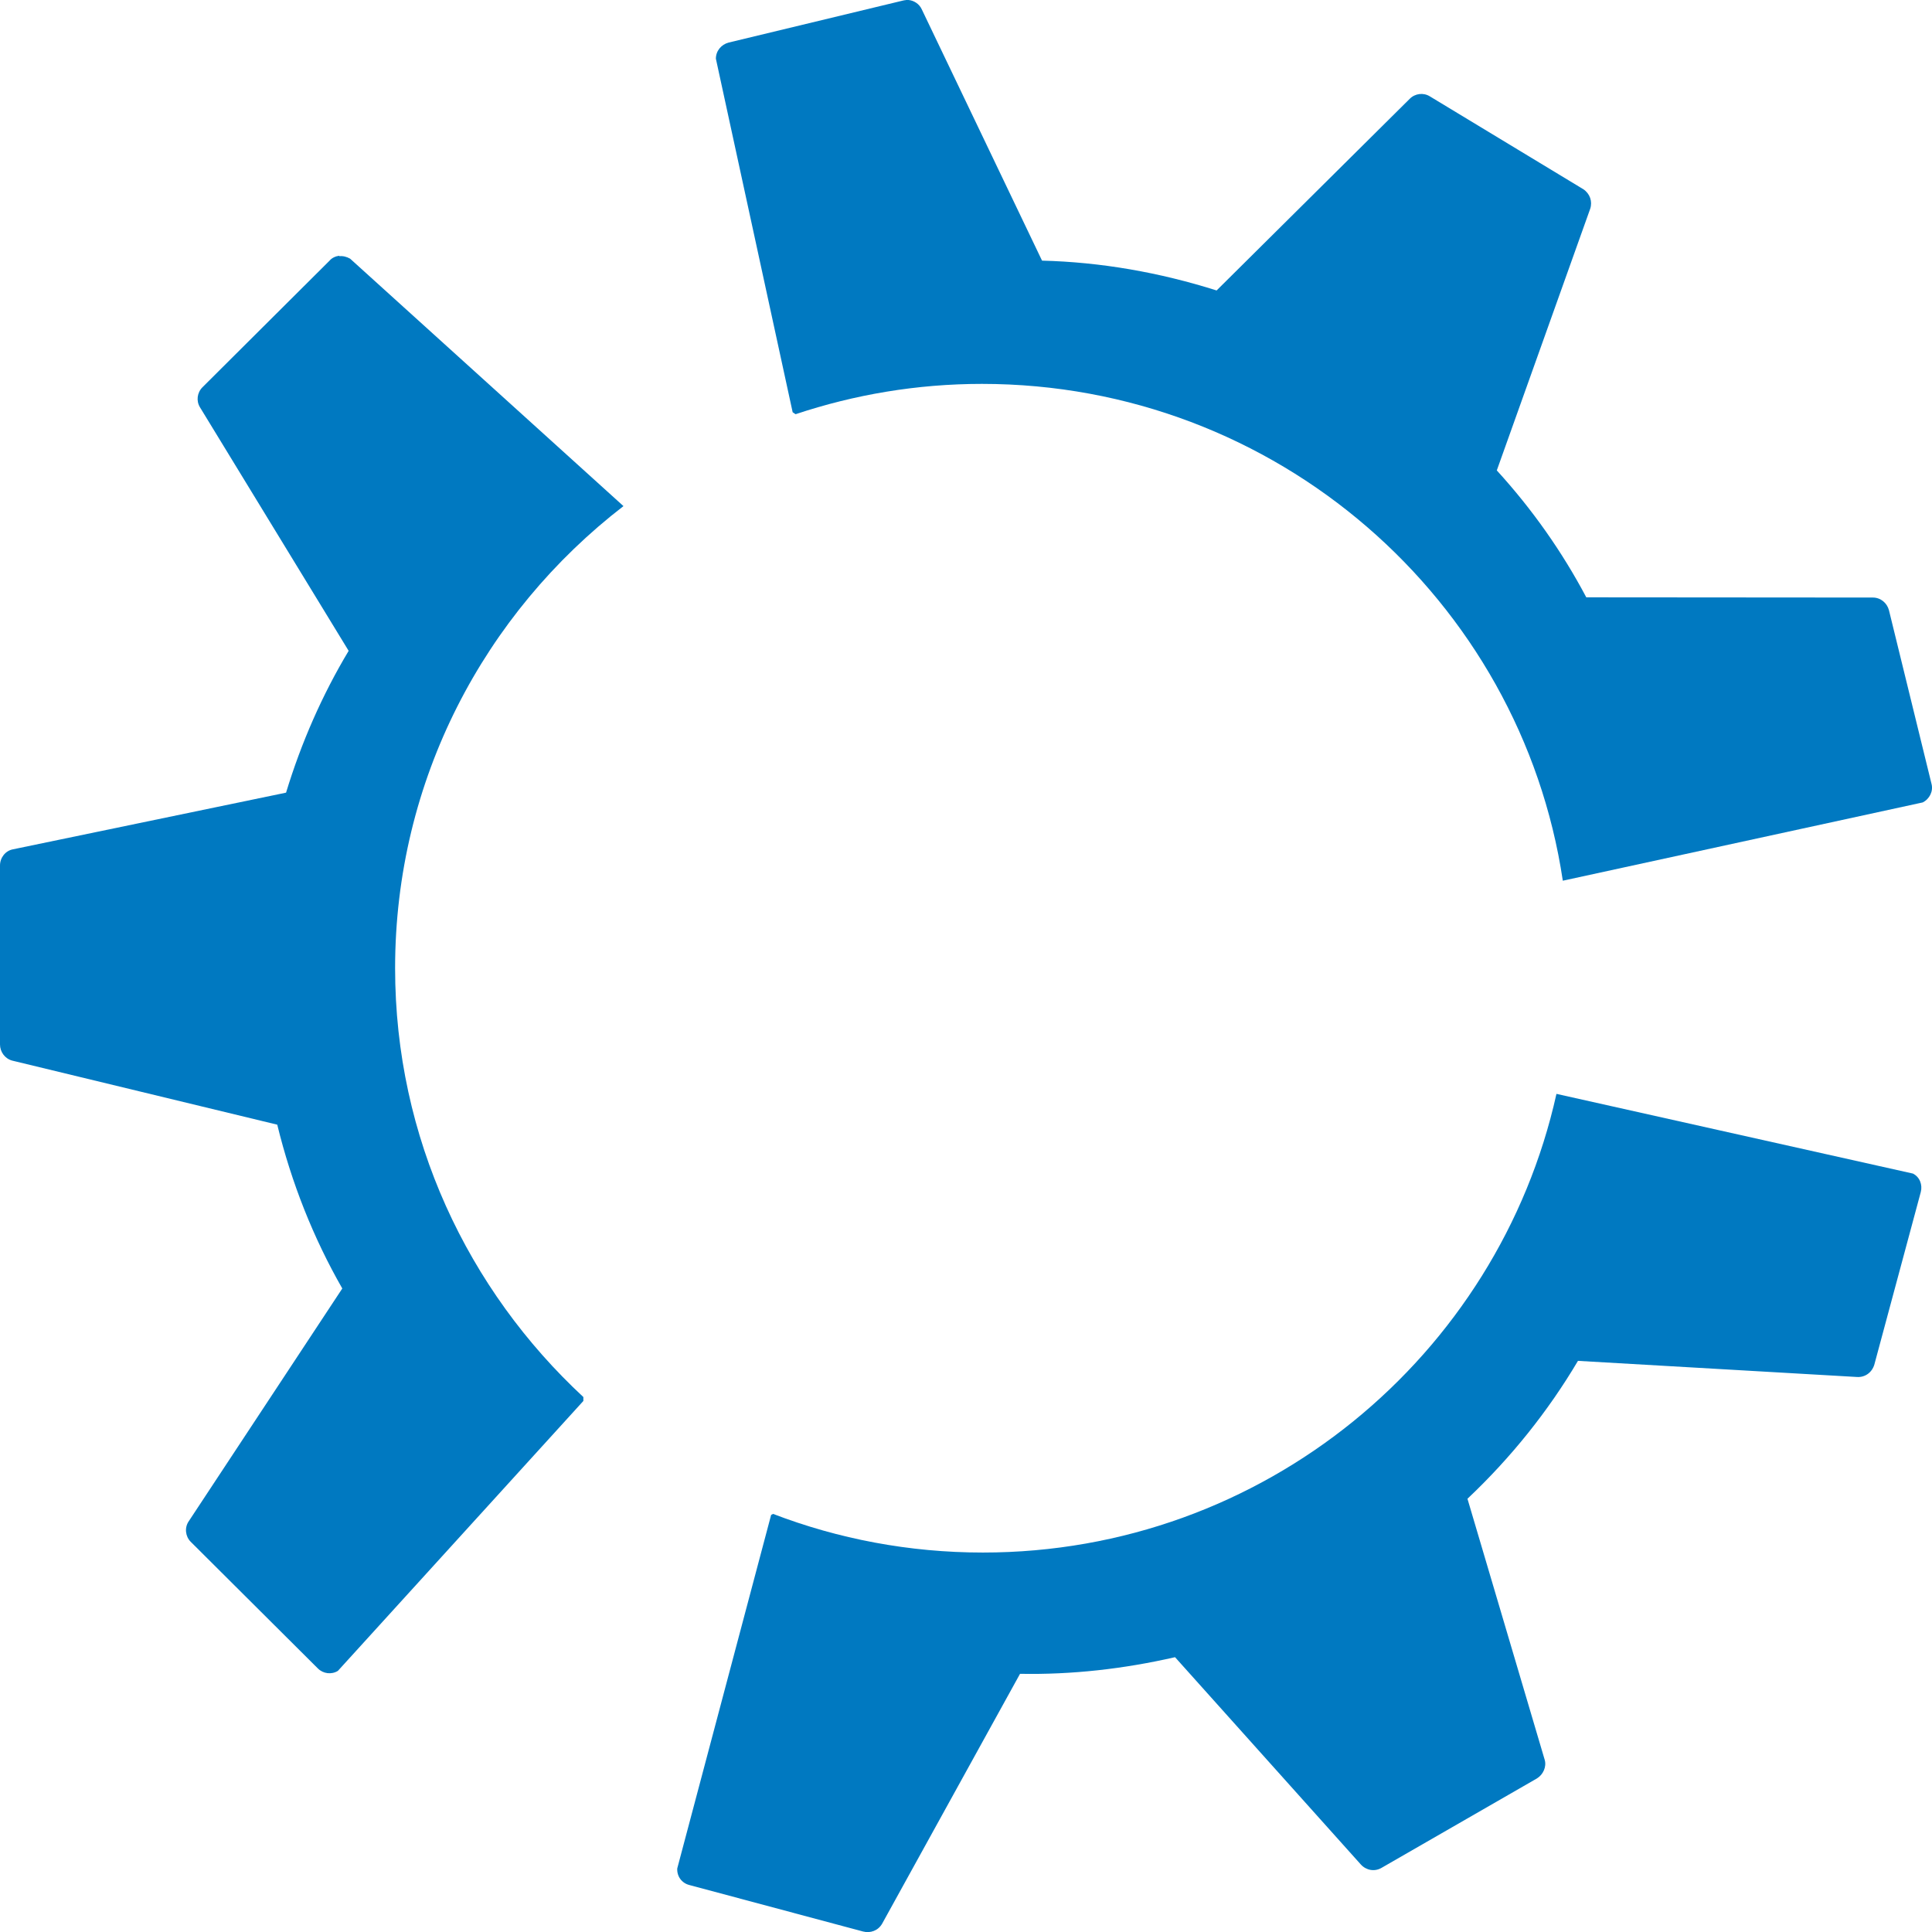 <?xml version="1.0" encoding="UTF-8" standalone="no"?>
<svg
   xmlns:dc="http://purl.org/dc/elements/1.1/"
   xmlns:cc="http://creativecommons.org/ns#"
   xmlns:rdf="http://www.w3.org/1999/02/22-rdf-syntax-ns#"
   xmlns:svg="http://www.w3.org/2000/svg"
   xmlns="http://www.w3.org/2000/svg"
   xmlns:xlink="http://www.w3.org/1999/xlink"
   xmlns:sodipodi="http://sodipodi.sourceforge.net/DTD/sodipodi-0.dtd"
   xmlns:inkscape="http://www.inkscape.org/namespaces/inkscape"
   width="14"
   viewBox="0 0 3.951 3.951"
   height="14"
   id="svg2"
   version="1.1"
   inkscape:version="0.91 r13725"
   sodipodi:docname="kubuntu.svg"
   inkscape:export-filename="/home/josh/Code/unixporn/resources/Flairs/kubuntu.png"
   inkscape:export-xdpi="90"
   inkscape:export-ydpi="90">
  <sodipodi:namedview
     pagecolor="#ffffff"
     bordercolor="#666666"
     borderopacity="1"
     objecttolerance="10"
     gridtolerance="10"
     guidetolerance="10"
     inkscape:pageopacity="0"
     inkscape:pageshadow="2"
     inkscape:window-width="1580"
     inkscape:window-height="840"
     id="namedview205"
     showgrid="false"
     inkscape:zoom="4.9166667"
     inkscape:cx="-0.64072067"
     inkscape:cy="10.983051"
     inkscape:window-x="10"
     inkscape:window-y="50"
     inkscape:window-maximized="0"
     inkscape:current-layer="svg2" />
  <defs
     id="defs4">
    <clipPath
       id="clipPath6">
      <rect
         height="208.57"
         y="1580.93"
         x="-830"
         width="477.14"
         id="rect8"
         style="fill:#ffff00" />
    </clipPath>
    <clipPath
       id="clipPath10">
      <rect
         height="208.57"
         y="1580.93"
         x="-830"
         width="477.14"
         id="rect12"
         style="fill:#ffff00" />
    </clipPath>
    <clipPath
       id="clipPath14">
      <rect
         height="208.57"
         y="1580.93"
         x="-830"
         width="477.14"
         id="rect16"
         style="fill:#ffff00" />
    </clipPath>
    <clipPath
       id="clipPath18">
      <rect
         height="208.57"
         y="1580.93"
         x="-830"
         width="477.14"
         id="rect20"
         style="fill:#ffff00" />
    </clipPath>
    <clipPath
       id="clipPath22">
      <rect
         transform="matrix(1,-0.023,0.023,1,0,0)"
         height="240.87"
         y="780.64"
         x="294.93"
         width="357.87"
         id="rect24"
         style="fill:#ff0000" />
    </clipPath>
    <clipPath
       id="clipPath26">
      <rect
         height="195"
         y="857.54"
         width="301.43"
         id="rect28"
         x="0"
         style="fill:#ffffff" />
    </clipPath>
    <clipPath
       id="clipPath30">
      <rect
         height="208.57"
         y="1580.93"
         x="-830"
         width="477.14"
         id="rect32"
         style="fill:#ffff00" />
    </clipPath>
    <clipPath
       id="clipPath34">
      <rect
         height="30.01"
         y="977.09"
         x="276.37"
         width="79.48"
         id="rect36"
         style="fill:#e20a17" />
    </clipPath>
    <clipPath
       id="clipPath38">
      <rect
         transform="matrix(0.937,0.348,-0.348,0.937,0,0)"
         height="37.48"
         y="0.064"
         x="8.208"
         width="506.46"
         id="rect40"
         style="fill:#162d50" />
    </clipPath>
    <clipPath
       id="clipPath42">
      <rect
         transform="matrix(1,0.004,-0.004,1,0,0)"
         height="318.4"
         y="758.67"
         x="218.9"
         width="357.38"
         id="rect44"
         style="fill:#ffffff" />
    </clipPath>
    <clipPath
       id="clipPath46">
      <rect
         transform="matrix(1,0.004,-0.004,1,0,0)"
         height="318.4"
         y="758.67"
         x="218.9"
         width="357.38"
         id="rect48"
         style="fill:#ffffff" />
    </clipPath>
    <clipPath
       id="clipPath50">
      <rect
         transform="matrix(0.937,0.348,-0.348,0.937,0,0)"
         height="37.48"
         y="0.064"
         x="8.208"
         width="506.46"
         id="rect52"
         style="fill:#162d50" />
    </clipPath>
    <clipPath
       id="clipPath54">
      <rect
         height="208.57"
         y="1580.93"
         x="-830"
         width="477.14"
         id="rect56"
         style="fill:#ffff00" />
    </clipPath>
    <clipPath
       id="clipPath58">
      <rect
         transform="matrix(1,0.011,-0.011,1,0,0)"
         height="235.88"
         y="804.24"
         x="221.39"
         width="350.46"
         id="rect60" />
    </clipPath>
    <clipPath
       id="clipPath62">
      <rect
         transform="matrix(1,0.003,-0.003,1,0,0)"
         height="279.03"
         y="793.52"
         x="257.32"
         width="287.43"
         id="rect64"
         style="fill:#ffffff" />
    </clipPath>
    <clipPath
       id="clipPath66">
      <rect
         height="195"
         y="0.06"
         width="301.43"
         id="rect68"
         x="0"
         style="fill:#ffffff" />
    </clipPath>
    <clipPath
       id="clipPath70">
      <rect
         height="195"
         y="857.54"
         width="301.43"
         id="rect72"
         x="0"
         style="fill:#ffffff" />
    </clipPath>
    <path
       clip-path="url(#2)"
       id="0"
       d="m 699.286,672.932 a 40.714,40.714 0 1 1 -81.429,0 40.714,40.714 0 1 1 81.429,0 z"
       inkscape:connector-curvature="0"
       style="fill:#44aa00" />
    <clipPath
       id="clipPath75">
      <use
         xlink:href="#0"
         transform="matrix(4.323,0,0,4.323,-2450.68,-2667.55)"
         id="use77"
         x="0"
         y="0"
         width="100%"
         height="100%" />
    </clipPath>
    <clipPath
       id="clipPath79">
      <rect
         transform="matrix(0.887,0.461,-0.461,0.887,0,0)"
         height="41.39"
         y="815.74"
         x="448.12"
         width="63.987"
         id="rect81"
         style="fill:#ffffff" />
    </clipPath>
    <clipPath
       id="clipPath83">
      <rect
         height="195"
         y="857.54"
         width="301.43"
         id="rect85"
         x="0"
         style="fill:#ffffff" />
    </clipPath>
    <clipPath
       id="clipPath87">
      <rect
         height="208.57"
         y="1580.93"
         x="-830"
         width="477.14"
         id="rect89"
         style="fill:#ffff00" />
    </clipPath>
    <clipPath
       id="clipPath91">
      <rect
         height="208.57"
         y="1580.93"
         x="-830"
         width="477.14"
         id="rect93"
         style="fill:#ffff00" />
    </clipPath>
    <clipPath
       id="clipPath95">
      <rect
         height="208.57"
         y="1580.93"
         x="-830"
         width="477.14"
         id="rect97"
         style="fill:#ffff00" />
    </clipPath>
    <clipPath
       id="clipPath99">
      <rect
         height="208.57"
         y="1580.93"
         x="-830"
         width="477.14"
         id="rect101"
         style="fill:#ffff00" />
    </clipPath>
    <clipPath
       id="clipPath103">
      <rect
         height="208.57"
         y="1580.93"
         x="-830"
         width="477.14"
         id="rect105"
         style="fill:#ffff00" />
    </clipPath>
    <clipPath
       id="clipPath107">
      <use
         xlink:href="#0"
         id="use109"
         x="0"
         y="0"
         width="100%"
         height="100%" />
    </clipPath>
    <clipPath
       id="clipPath111">
      <rect
         height="208.57"
         y="1580.93"
         x="-830"
         width="477.14"
         id="rect113"
         style="fill:#ffff00" />
    </clipPath>
    <path
       id="1"
       d="m 699.286,672.932 a 40.714,40.714 0 1 1 -81.429,0 40.714,40.714 0 1 1 81.429,0 z"
       inkscape:connector-curvature="0"
       style="fill:#44aa00" />
    <clipPath
       id="2">
      <use
         xlink:href="#1"
         id="use117"
         x="0"
         y="0"
         width="100%"
         height="100%" />
    </clipPath>
    <clipPath
       id="clipPath119">
      <use
         transform="matrix(4.323,0,0,4.323,-2450.68,-2667.55)"
         xlink:href="#1"
         id="use121"
         x="0"
         y="0"
         width="100%"
         height="100%" />
    </clipPath>
    <linearGradient
       gradientUnits="userSpaceOnUse"
       x2="0"
       y2="40"
       y1="280"
       xlink:href="#4"
       id="3"
       gradientTransform="matrix(0.175,0,0,0.175,302.8,216)" />
    <linearGradient
       id="4">
      <stop
         stop-color="#151515"
         id="stop125" />
      <stop
         stop-color="#222"
         offset="1"
         id="stop127" />
    </linearGradient>
    <linearGradient
       gradientUnits="userSpaceOnUse"
       x2="0"
       y2="90"
       y1="230"
       xlink:href="#4"
       id="5"
       gradientTransform="matrix(0.375,0,0,0.375,298,16)" />
    <linearGradient
       gradientUnits="userSpaceOnUse"
       x2="0"
       y2="90"
       y1="230"
       xlink:href="#4"
       id="6"
       gradientTransform="matrix(0.25,0,0,0.25,300,132)" />
    <clipPath
       id="clipPath131">
      <rect
         height="20"
         rx="4"
         y="78"
         x="434"
         width="20"
         id="rect133"
         style="color:#bebebe" />
    </clipPath>
    <clipPath
       id="clipPath135">
      <rect
         height="22"
         rx="4"
         y="77"
         x="433"
         width="22"
         id="rect137"
         style="color:#bebebe" />
    </clipPath>
    <clipPath
       id="clipPath139">
      <rect
         height="22"
         rx="5"
         y="77"
         x="433"
         width="22"
         id="rect141"
         style="color:#bebebe" />
    </clipPath>
    <clipPath
       id="clipPath143">
      <rect
         height="30"
         rx="6"
         y="29"
         x="433"
         width="30"
         id="rect145"
         style="color:#bebebe" />
    </clipPath>
    <clipPath
       id="clipPath147">
      <rect
         transform="matrix(0,-1,1,0,0,0)"
         height="60"
         rx="12.5"
         y="142"
         x="306"
         width="60"
         id="rect149"
         style="color:#bebebe;fill:url(#6)" />
    </clipPath>
    <clipPath
       id="clipPath151">
      <rect
         height="90"
         rx="18.75"
         y="31"
         x="307"
         width="90"
         id="rect153"
         style="color:#bebebe;fill:url(#5)" />
    </clipPath>
    <clipPath
       id="clipPath155">
      <rect
         height="30"
         rx="4"
         y="29"
         x="433"
         width="30"
         id="rect157"
         style="color:#bebebe;opacity:0.2;fill:#6d6d6d" />
    </clipPath>
    <clipPath
       id="clipPath159">
      <rect
         height="22"
         rx="3"
         y="77"
         x="433"
         width="22"
         id="rect161"
         style="color:#bebebe;opacity:0.2;fill:#6d6d6d" />
    </clipPath>
    <clipPath
       id="clipPath163">
      <path
         d="m 144,70 c -49.706,0 -90,40.294 -90,90 0,49.706 40.294,90 90,90 49.706,0 90,-40.294 90,-90 0,-49.706 -40.294,-90 -90,-90 z m 0,32.188 c 32.033,0 58,25.967 58,58 0,32.033 -25.967,58 -58,58 -32.033,0 -58,-25.967 -58,-58 0,-32.033 25.967,-58 58,-58 z"
         id="path165"
         inkscape:connector-curvature="0" />
    </clipPath>
    <clipPath
       id="clipPath167">
      <rect
         height="16"
         rx="3"
         y="116"
         x="432"
         width="16"
         id="rect169"
         style="color:#bebebe" />
    </clipPath>
    <clipPath
       id="clipPath171">
      <path
         d="m 145,215 c 33.137,0 60,-26.863 60,-60 0,-33.137 -26.863,-60 -60,-60 -33.137,0 -60,26.863 -60,60 0,12.507 3.829,24.106 10.375,33.719 L 89,211 111.281,204.625 C 120.894,211.172 132.493,215 145,215 Z"
         id="path173"
         inkscape:connector-curvature="0" />
    </clipPath>
    <clipPath
       id="clipPath175">
      <path
         d="m 152,204 a 8,8 0 1 1 -16,0 8,8 0 1 1 16,0 z"
         id="path177"
         inkscape:connector-curvature="0" />
    </clipPath>
    <clipPath
       id="clipPath179">
      <path
         d="m 98.031,23.191 c -41.492,1.052 -74.844,35.068 -74.844,76.812 0,42.407 34.406,76.812 76.812,76.812 42.407,0 76.812,-34.406 76.812,-76.812 0,-42.407 -34.406,-76.812 -76.812,-76.812 -0.663,0 -1.31,-0.017 -1.969,0 z M 100,50.66 c 27.245,0 49.344,22.099 49.344,49.344 -1e-5,27.245 -22.099,49.344 -49.344,49.344 -27.245,-1e-5 -49.344,-22.099 -49.344,-49.344 0,-27.245 22.099,-49.344 49.344,-49.344 z"
         id="path181"
         inkscape:connector-curvature="0" />
    </clipPath>
    <clipPath
       id="clipPath183">
      <rect
         height="16"
         rx="2"
         y="116"
         x="432"
         width="16"
         id="rect185"
         style="color:#bebebe;opacity:0.2;fill:#6d6d6d" />
    </clipPath>
    <clipPath
       id="clipPath187">
      <rect
         height="240"
         rx="50"
         y="36"
         x="24"
         width="240"
         id="rect189"
         style="color:#bebebe;fill:#986767" />
    </clipPath>
    <clipPath
       id="clipPath191">
      <rect
         transform="matrix(0,1,-1,0,0,0)"
         height="42"
         rx="9"
         y="223"
         x="307"
         width="42"
         id="rect193"
         style="color:#bebebe;fill:url(#3)" />
    </clipPath>
  </defs>
  <path
     d="m 1.853,1.7708852e-4 c -0.002,1.412e-4 -0.004,3.996e-4 -0.006,8.8080148e-4 l -0.357,0.086 c -0.015,0.004 -0.026,0.017 -0.026,0.033 l 0.157,0.723 0.006,0.004 c 0.12,-0.04 0.248,-0.062 0.381,-0.062 0.602,0 1.102,0.441 1.188,1.016 L 3.932,1.641 c 0.014,-0.007 0.022,-0.023 0.018,-0.038 l -0.087,-0.355 c -0.004,-0.015 -0.017,-0.026 -0.033,-0.026 l -0.586,-4.4e-4 C 3.195,1.129 3.134,1.042 3.061,0.962 l 0.191,-0.535 c 0.005,-0.015 -5.542e-4,-0.031 -0.014,-0.04 L 2.924,0.197 c -0.013,-0.008 -0.03,-0.006 -0.041,0.005 l -0.395,0.392 c -0.117,-0.037 -0.237,-0.058 -0.357,-0.061 l -0.246,-0.514 c -0.005,-0.011 -0.016,-0.018 -0.027,-0.019 -0.002,-2.41499999e-4 -0.004,-1.41199999e-4 -0.006,0 z"
     id="path199"
     inkscape:connector-curvature="0"
     style="fill:#0079c1;fill-opacity:1;fill-rule:evenodd" />
  <path
     d="m 0.694,0.523 c -0.007,7.7e-4 -0.015,0.004 -0.02,0.01 l -0.26,0.259 c -0.011,0.011 -0.013,0.028 -0.005,0.041 L 0.713,1.331 c -0.054,0.09 -0.097,0.188 -0.128,0.29 l -0.559,0.116 C 0.011,1.74 0,1.754 0,1.77 l 0,0.366 c 0,0.015 0.01,0.029 0.025,0.033 l 0.542,0.131 c 0.029,0.119 0.074,0.232 0.133,0.335 l -0.314,0.476 c -0.009,0.013 -0.007,0.031 0.004,0.042 l 0.26,0.259 c 0.011,0.011 0.028,0.013 0.041,0.005 l 0.502,-0.552 0,-0.008 C 0.957,2.638 0.808,2.327 0.808,1.98 c 0,-0.385 0.183,-0.726 0.467,-0.945 L 0.716,0.529 c -0.007,-0.004 -0.015,-0.006 -0.022,-0.005 z"
     id="path201"
     inkscape:connector-curvature="0"
     style="fill:#0079c1;fill-opacity:1;fill-rule:evenodd" />
  <path
     d="m 3.183,2.237 c -0.119,0.536 -0.599,0.938 -1.173,0.938 -0.151,0 -0.296,-0.028 -0.429,-0.079 l -0.004,0.002 -0.192,0.723 c -8.925e-4,0.016 0.009,0.03 0.025,0.034 l 0.355,0.095 c 0.015,0.004 0.031,-0.002 0.039,-0.016 l 0.282,-0.511 c 0.106,0.002 0.212,-0.01 0.317,-0.034 l 0.38,0.424 c 0.011,0.012 0.028,0.015 0.042,0.007 l 0.318,-0.183 c 0.013,-0.008 0.02,-0.024 0.016,-0.038 L 3.001,3.065 c 0.089,-0.084 0.165,-0.179 0.226,-0.282 l 0.571,0.033 c 0.016,9.04e-4 0.03,-0.009 0.035,-0.025 l 0.095,-0.353 c 0.004,-0.015 -0.002,-0.031 -0.016,-0.038 L 3.183,2.237 Z"
     id="path203"
     inkscape:connector-curvature="0"
     style="fill:#0079c1;fill-opacity:1;fill-rule:evenodd" />
</svg>

